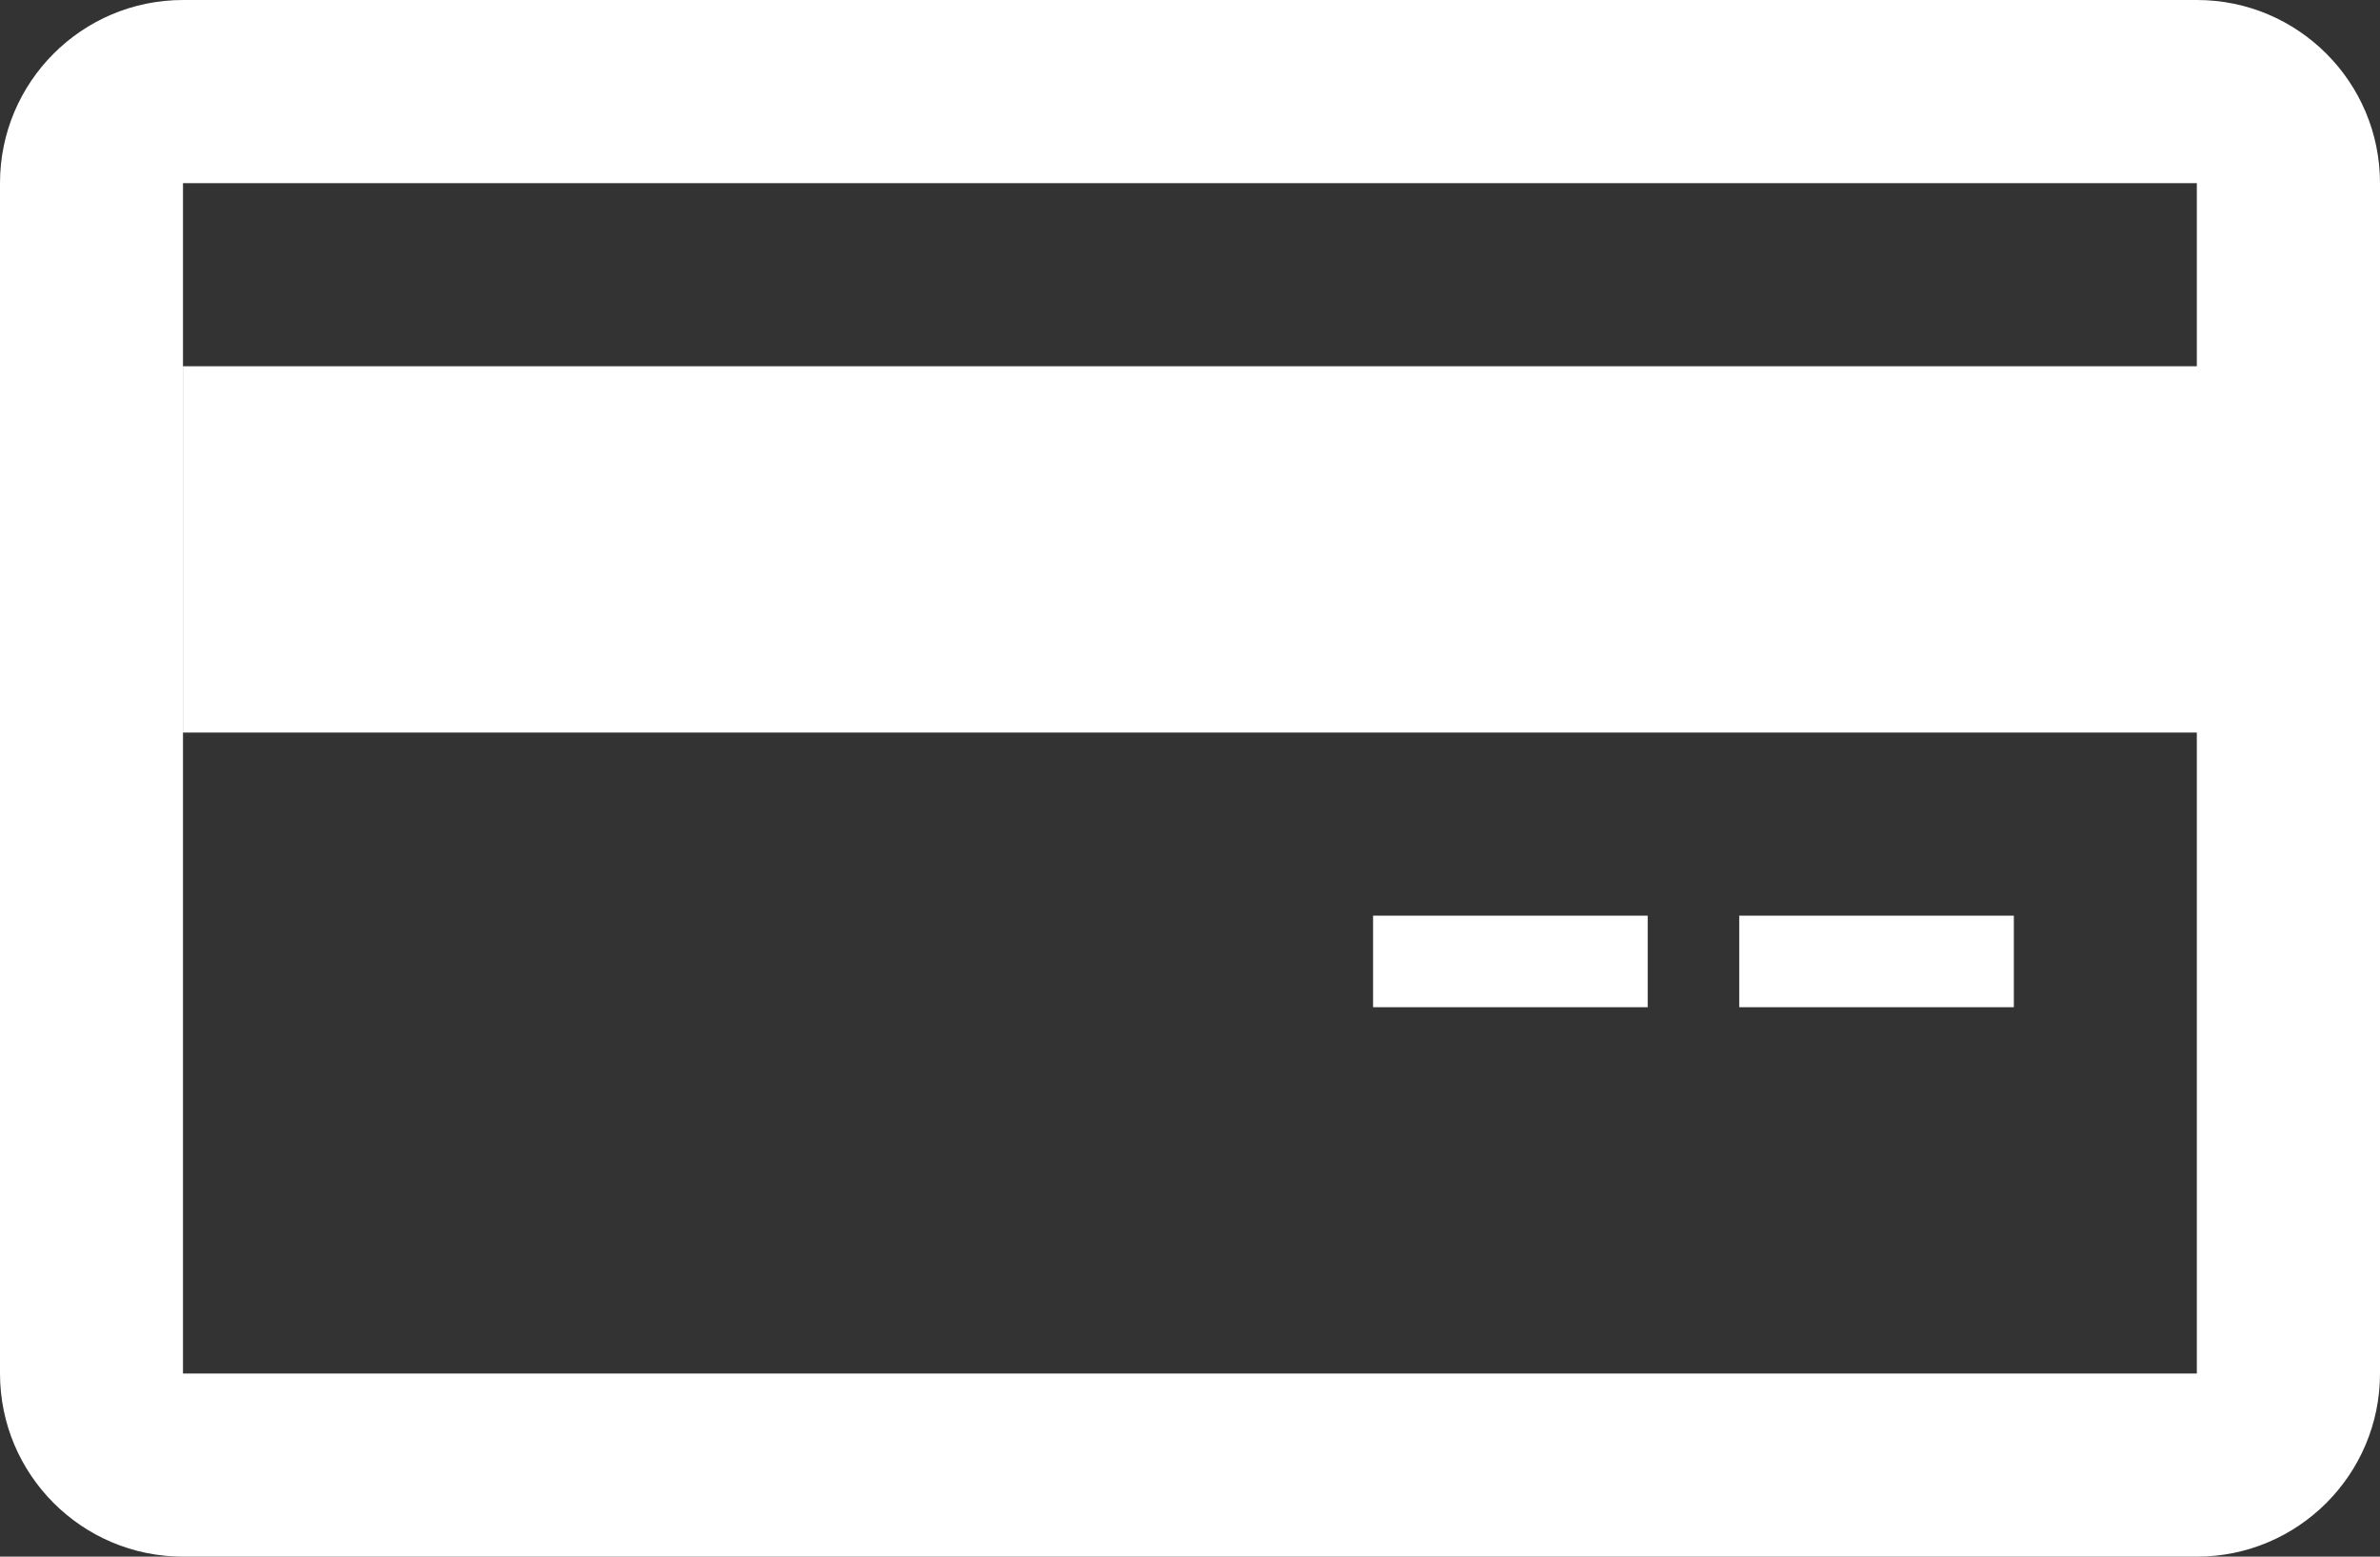 <?xml version="1.0" encoding="utf-8"?>
<!-- Generator: Adobe Illustrator 17.0.0, SVG Export Plug-In . SVG Version: 6.00 Build 0)  -->
<!DOCTYPE svg PUBLIC "-//W3C//DTD SVG 1.1//EN" "http://www.w3.org/Graphics/SVG/1.1/DTD/svg11.dtd">
<svg version="1.1" id="Layer_1" xmlns="http://www.w3.org/2000/svg" xmlns:xlink="http://www.w3.org/1999/xlink" x="0px" y="0px"
	 width="26px" height="17px" viewBox="0 0 26 17" enable-background="new 0 0 26 17" xml:space="preserve">
<rect x="0" y="0" width="26" height="17" fill="#333333" stroke="none"/>
<path fill="#FFFFFF" d="M22,10h-3v1h3V10z M24,0H2C0.895,0,0,0.896,0,2v13c0,1.104,0.895,2,2,2h22c1.104,0,2-0.896,2-2V2
	C26,0.896,25.104,0,24,0z M23.999,4H2v4h21.999v7h-22V2h22V4z M18,10h-3v1h3V10z"/>
</svg>
